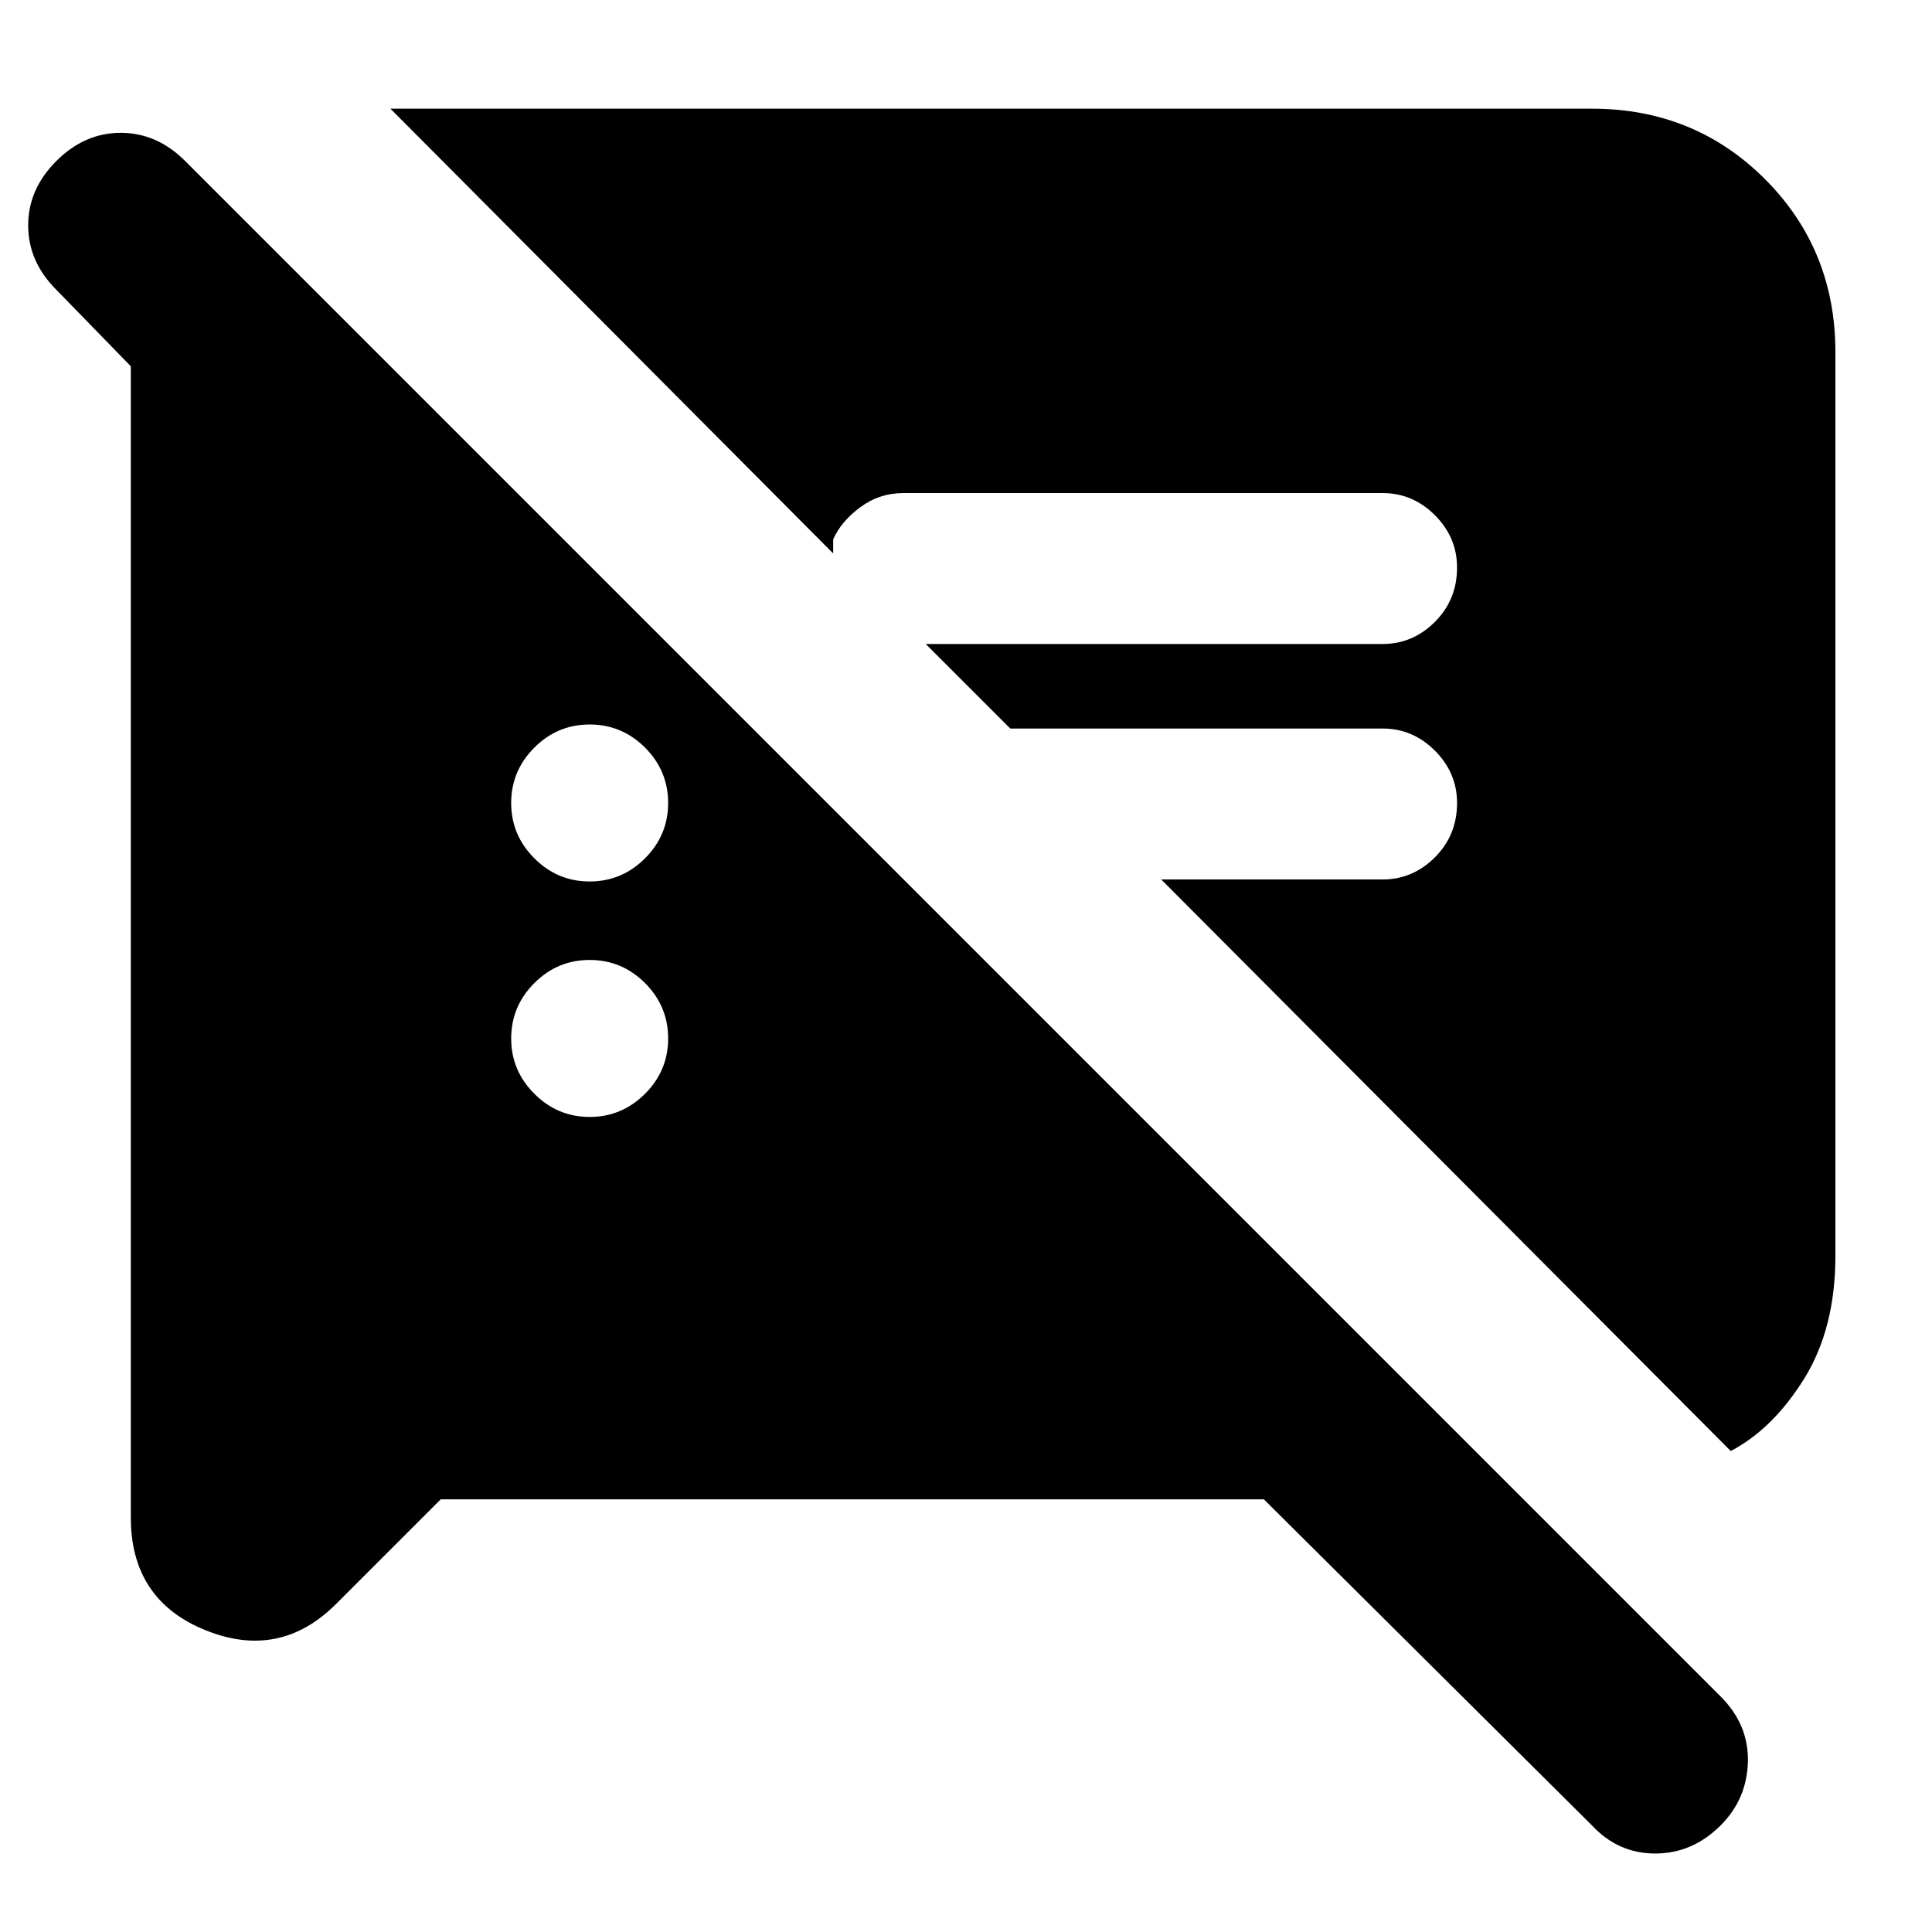 <svg xmlns="http://www.w3.org/2000/svg" height="24" width="24"><path d="M5.475 18.625 4.175 19.925Q3.475 20.625 2.55 20.25Q1.625 19.875 1.625 18.85V4.55L0.7 3.6Q0.35 3.25 0.35 2.8Q0.35 2.35 0.7 2Q1.05 1.65 1.5 1.65Q1.95 1.65 2.3 2L21.375 21.075Q21.725 21.425 21.713 21.888Q21.7 22.35 21.375 22.675Q21.025 23.025 20.562 23.025Q20.1 23.025 19.775 22.675L15.7 18.625ZM21.5 18.025 14.425 10.925H17.175Q17.55 10.925 17.825 10.65Q18.1 10.375 18.1 9.975Q18.1 9.6 17.825 9.325Q17.55 9.05 17.175 9.05H12.55L11.5 8H17.175Q17.55 8 17.825 7.725Q18.1 7.45 18.1 7.05Q18.1 6.675 17.825 6.4Q17.55 6.125 17.175 6.125H11.225Q10.925 6.125 10.688 6.3Q10.45 6.475 10.35 6.7V6.875L4.85 1.35H19.775Q21.05 1.35 21.925 2.225Q22.8 3.1 22.8 4.375V15.6Q22.8 16.5 22.413 17.125Q22.025 17.75 21.5 18.025ZM7.325 13.875Q7.725 13.875 8.013 13.587Q8.3 13.3 8.3 12.9Q8.3 12.5 8.013 12.212Q7.725 11.925 7.325 11.925Q6.925 11.925 6.638 12.212Q6.35 12.5 6.35 12.9Q6.35 13.3 6.638 13.587Q6.925 13.875 7.325 13.875ZM7.325 10.95Q7.725 10.95 8.013 10.662Q8.3 10.375 8.3 9.975Q8.3 9.575 8.013 9.287Q7.725 9 7.325 9Q6.925 9 6.638 9.287Q6.35 9.575 6.35 9.975Q6.35 10.375 6.638 10.662Q6.925 10.95 7.325 10.95Z"/></svg>